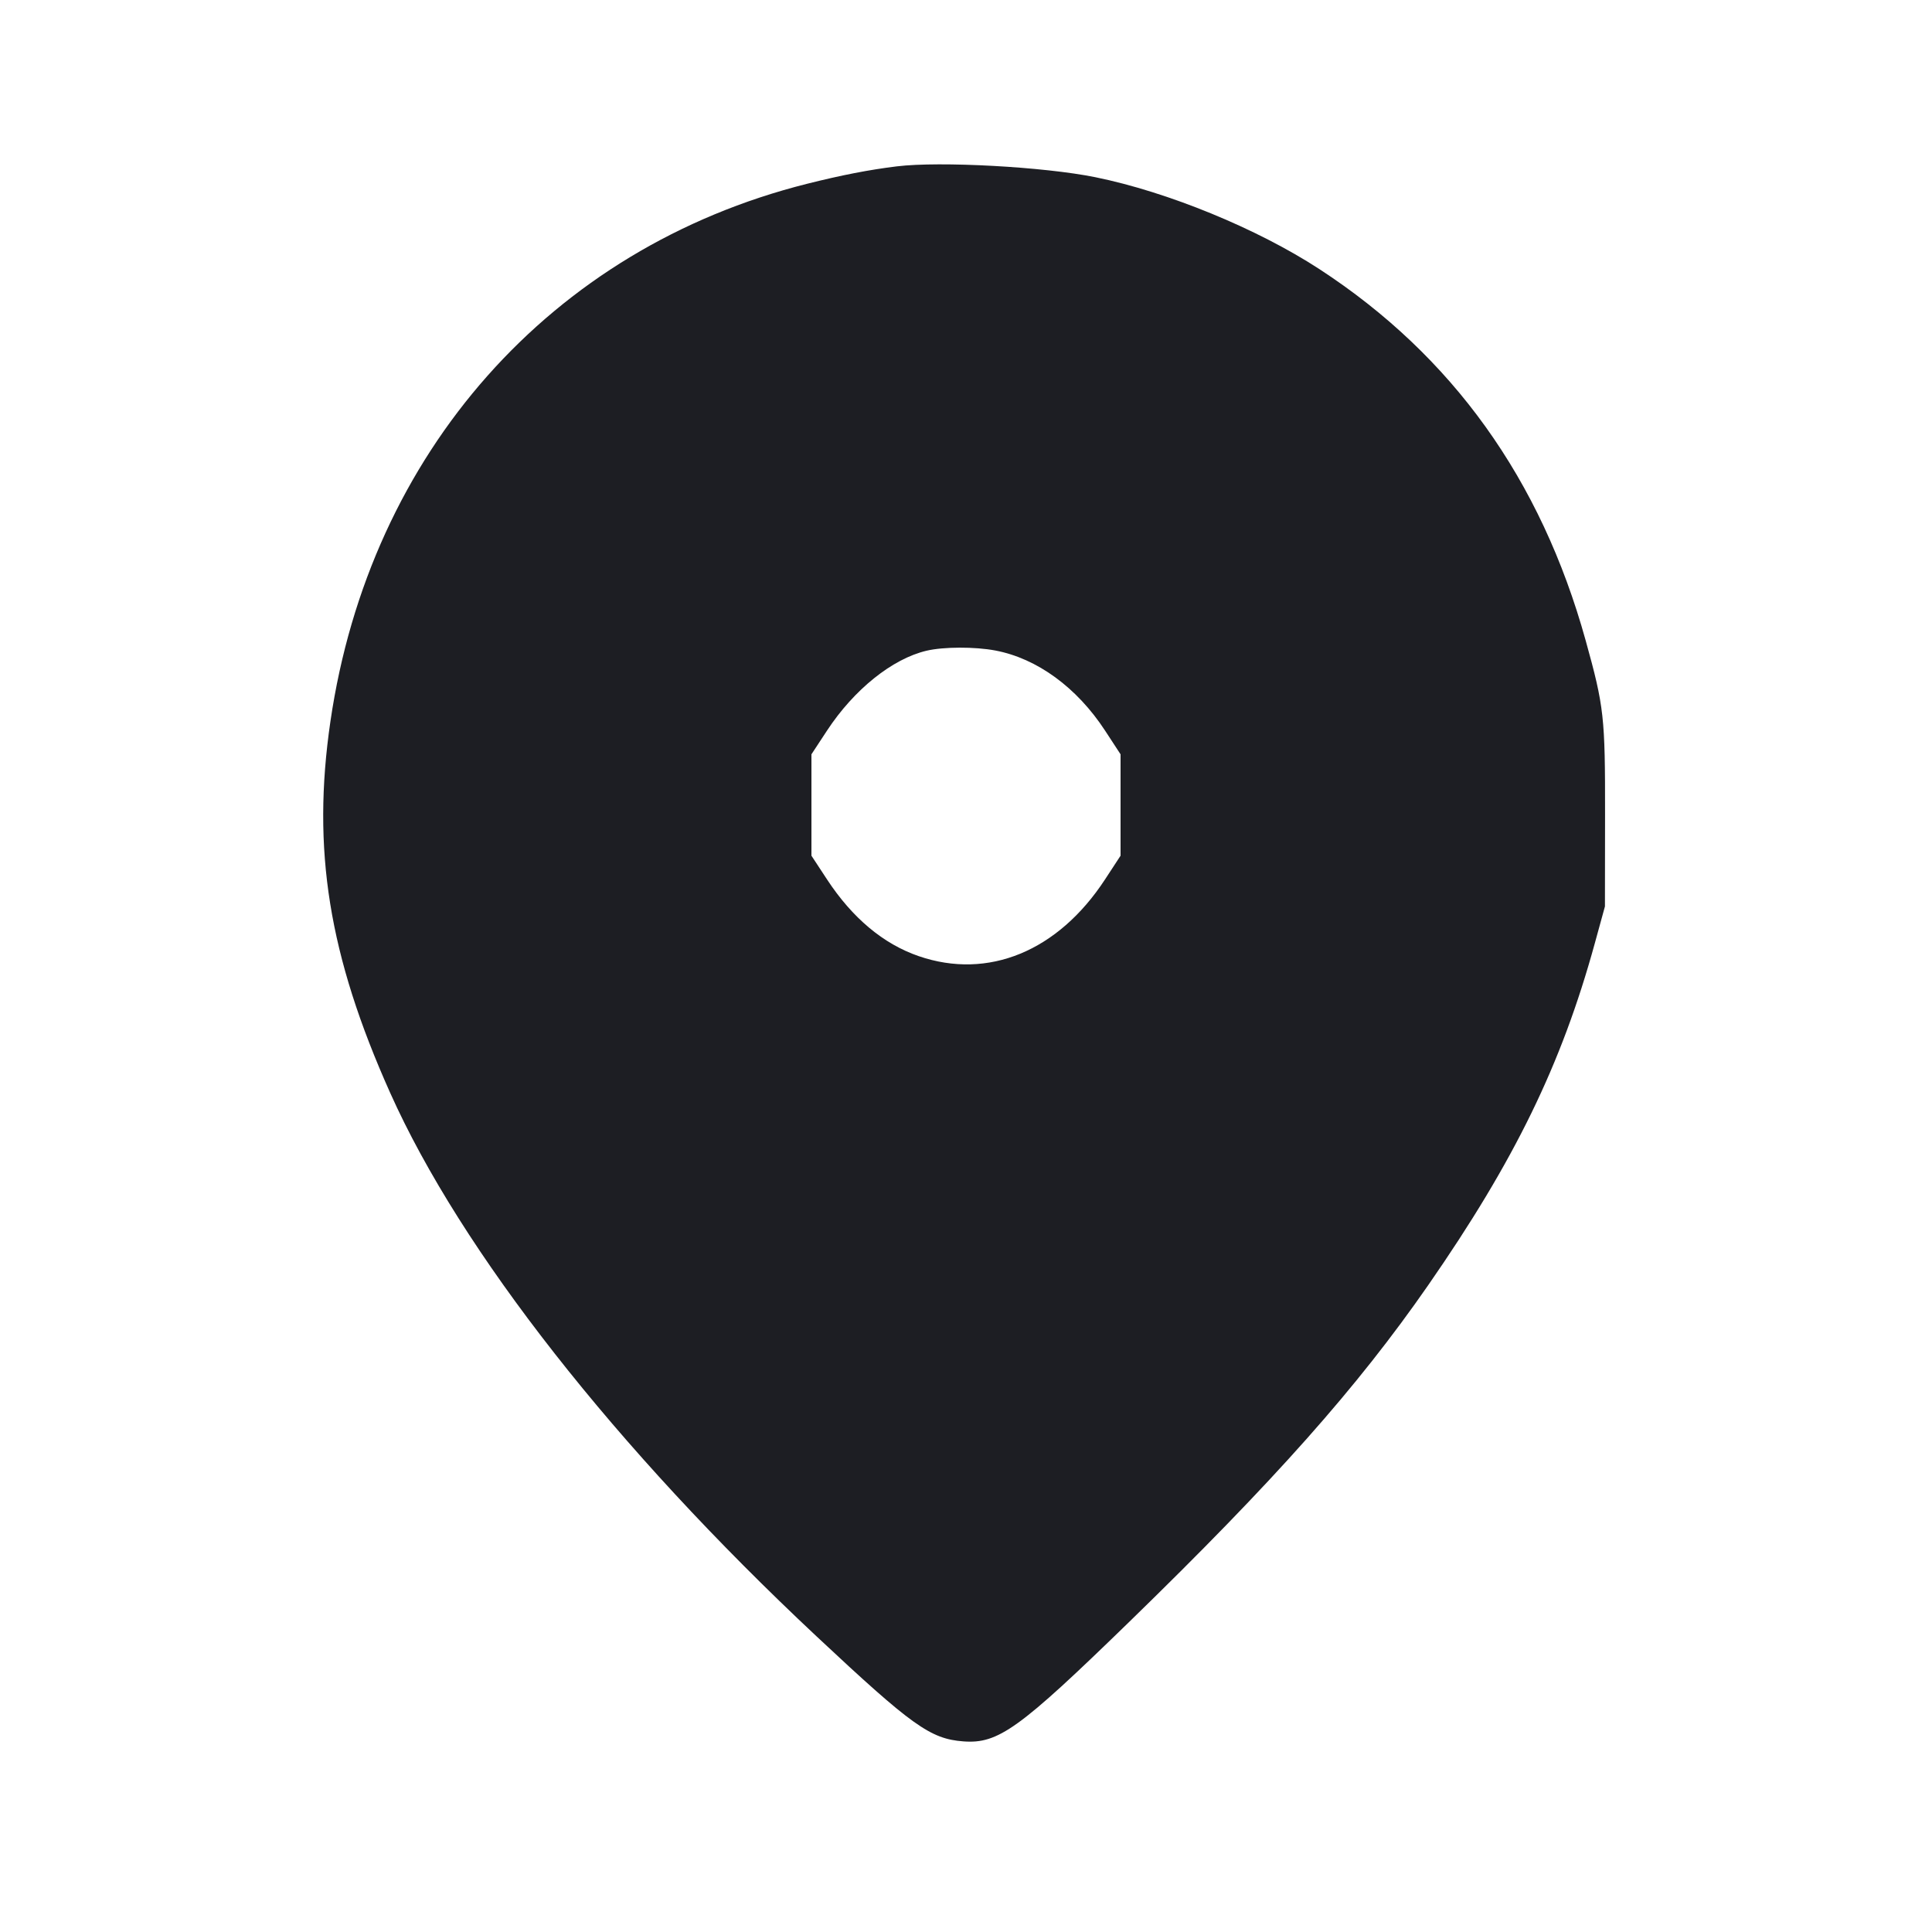 <svg viewBox="0 0 2400 2400" fill="none" xmlns="http://www.w3.org/2000/svg"><path d="M1114.000 206.665 C 1079.962 210.825,1045.332 217.554,1002.405 228.347 C 684.296 308.334,459.359 562.047,410.477 896.000 C 387.147 1055.389,408.301 1186.970,484.686 1357.576 C 572.756 1554.282,764.746 1799.006,1014.402 2032.792 C 1132.918 2143.773,1155.761 2160.119,1196.646 2163.202 C 1240.072 2166.477,1265.811 2147.953,1402.365 2015.150 C 1583.547 1838.946,1685.835 1723.778,1774.053 1596.659 C 1881.539 1441.775,1939.727 1322.412,1981.070 1172.001 L 1993.714 1126.000 1993.857 1012.000 C 1994.010 890.265,1992.657 878.105,1969.795 795.718 C 1914.196 595.359,1804.248 442.024,1638.891 334.239 C 1561.892 284.049,1450.874 238.504,1360.822 220.163 C 1297.039 207.172,1167.718 200.100,1114.000 206.665 M1236.437 808.083 C 1288.313 817.921,1337.672 853.937,1372.703 907.513 L 1392.000 937.026 1392.000 1000.000 L 1392.000 1062.974 1372.686 1092.487 C 1314.279 1181.739,1227.558 1217.436,1141.265 1187.747 C 1097.357 1172.640,1058.895 1140.468,1027.383 1092.487 L 1008.000 1062.974 1008.000 1000.000 L 1008.000 937.026 1027.397 907.513 C 1060.934 856.488,1108.435 818.371,1150.984 808.343 C 1172.045 803.379,1211.009 803.261,1236.437 808.083 " fill="#1D1E23" stroke="none" fill-rule="evenodd"/></svg>